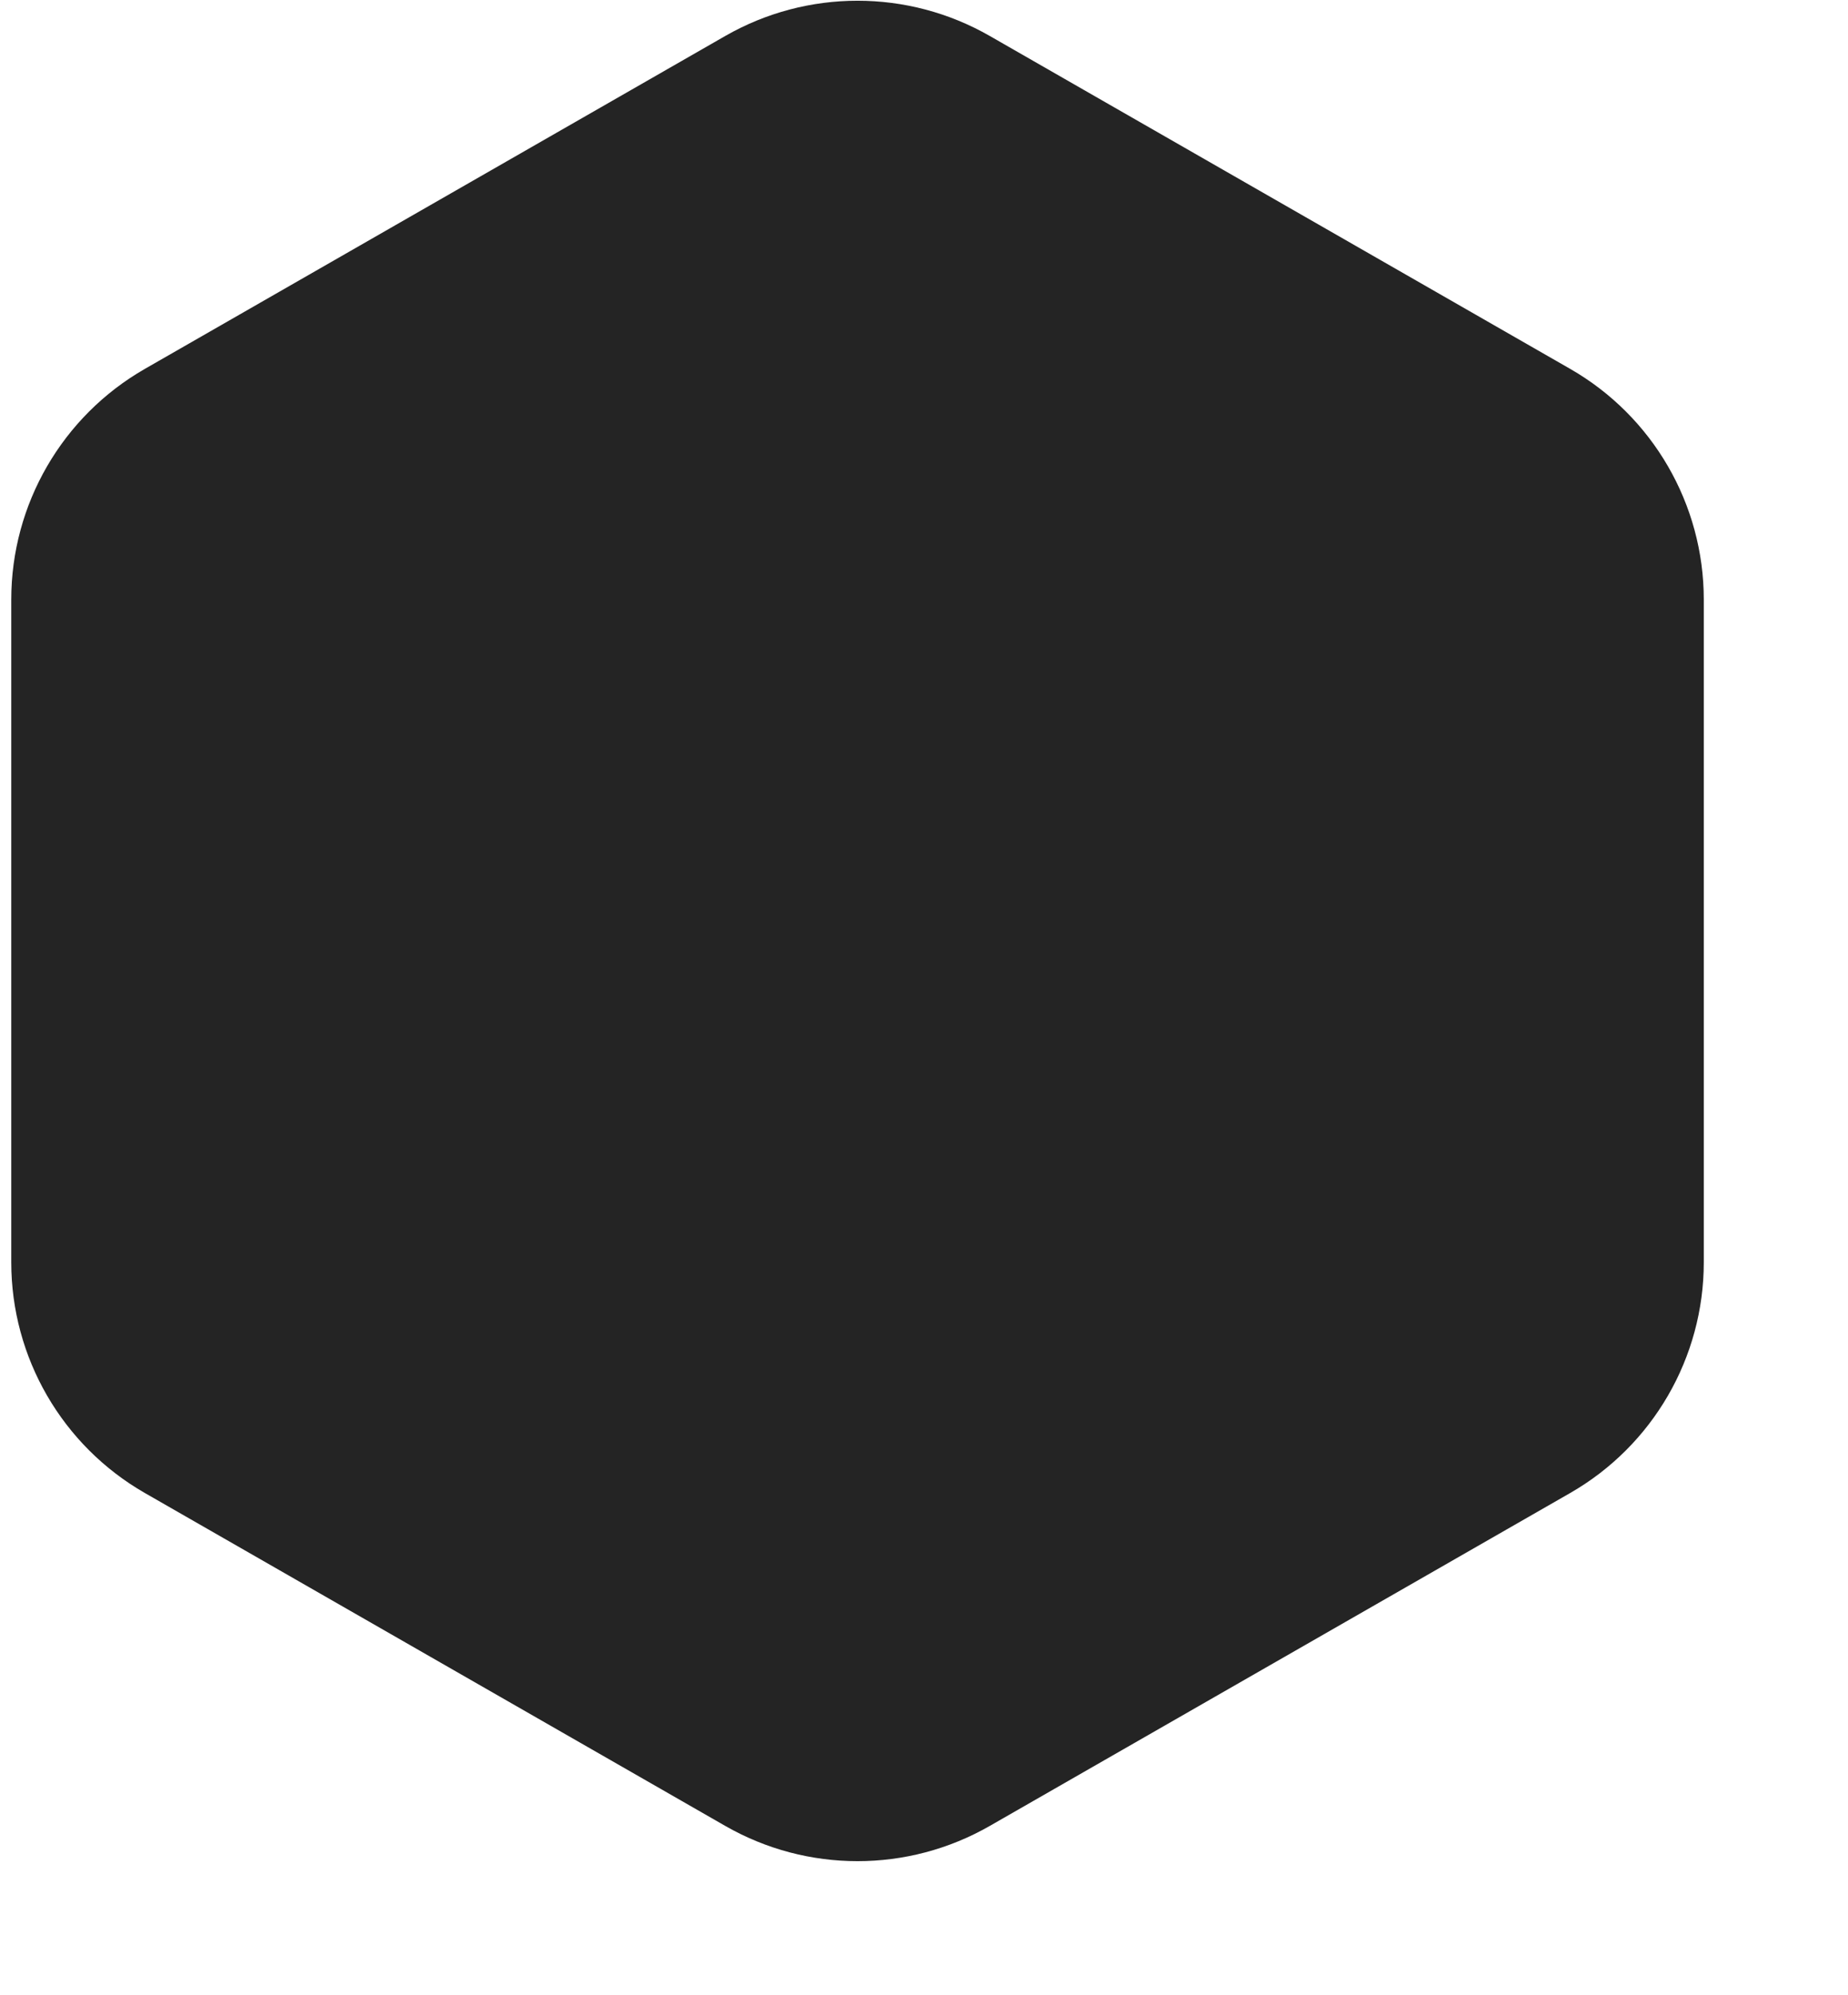 <?xml version="1.0" encoding="UTF-8"?>
<svg width="139px" height="150px" viewBox="0 0 139 150" version="1.1" xmlns="http://www.w3.org/2000/svg" xmlns:xlink="http://www.w3.org/1999/xlink">
    <!-- Generator: Sketch 53.2 (72643) - https://sketchapp.com -->
    <title>Polygon Copy</title>
    <desc>Created with Sketch.</desc>
    <g id="Page-1" stroke="none" stroke-width="1" fill="none" fill-rule="evenodd">
        <g id="Landing2-Copy-4" transform="translate(-436, -161)" fill="#242424">
            <path d="M510.449,163.705 L554.102,188.736 C560.319,192.301 564.153,198.92 564.153,206.086 L564.153,255.914 C564.153,263.08 560.319,269.699 554.102,273.264 L510.449,298.295 C504.287,301.829 496.713,301.829 490.551,298.295 L446.898,273.264 C440.681,269.699 436.847,263.08 436.847,255.914 L436.847,206.086 C436.847,198.92 440.681,192.301 446.898,188.736 L490.551,163.705 C496.713,160.171 504.287,160.171 510.449,163.705 Z" id="Polygon-Copy"></path>
        </g>
    </g>
</svg>